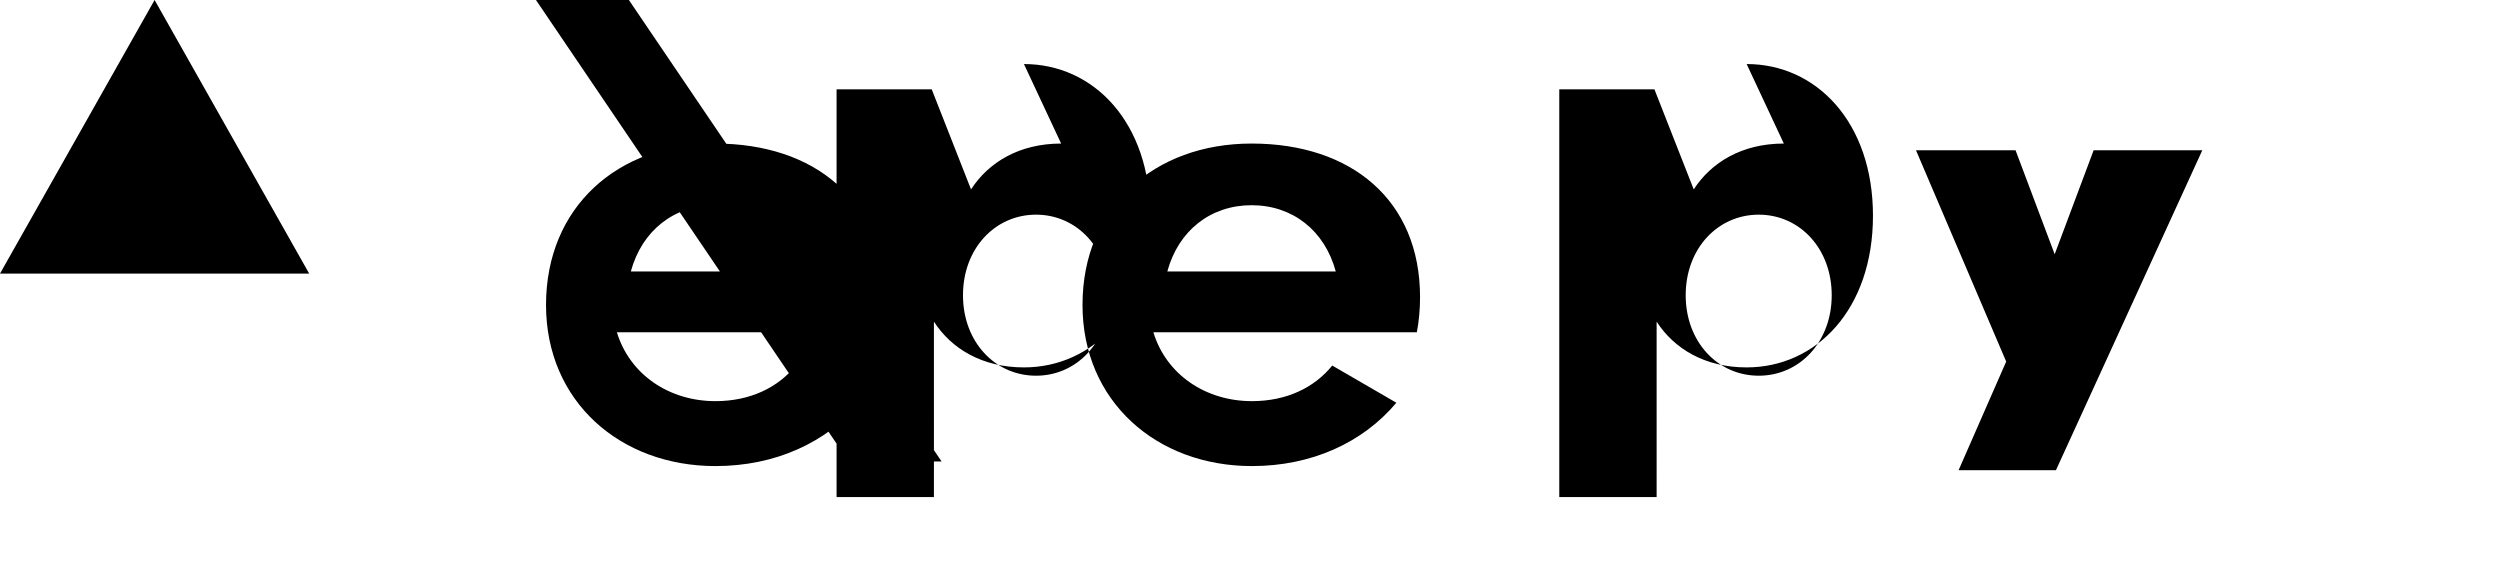 <svg xmlns="http://www.w3.org/2000/svg" fill="none" viewBox="0 0 283 64">
  <path fill="#000" d="M141.68 16.25c-11.04 0-19.14 7.2-19.14 18.27 0 10.91 8.38 18.24 19.18 18.24 6.75 0 12.54-2.64 16.35-7.17l-7.26-4.21c-2.02 2.5-5.17 4.03-9.09 4.03-5.25 0-9.7-3.01-11.16-7.8h29.83c.23-1.23.36-2.57.36-3.97 0-10.97-7.76-17.39-19.07-17.39Zm-9.54 14.48c1.26-4.64 4.91-7.5 9.54-7.5 4.64 0 8.27 2.86 9.53 7.5h-19.07ZM80.95 16.25c-11.04 0-19.14 7.2-19.14 18.27 0 10.91 8.38 18.24 19.18 18.24 6.75 0 12.54-2.64 16.35-7.17l-7.26-4.21c-2.02 2.5-5.17 4.03-9.09 4.03-5.25 0-9.7-3.01-11.16-7.8h29.83c.23-1.23.36-2.57.36-3.97 0-10.97-7.76-17.39-19.07-17.39Zm-9.54 14.48c1.26-4.64 4.91-7.5 9.54-7.5 4.64 0 8.27 2.86 9.53 7.5H71.41ZM248.3 17.01h-11.3l-4.41 11.77-4.43-11.77h-11.27l10.21 23.92-5.39 12.3h11.02l16.57-36.22Zm-46.37-.76c-4.74 0-8.22 2.13-10.2 5.19l-4.45-11.33h-10.77v46.16h11.02V36.41c1.98 3.06 5.45 5.18 10.19 5.18 7.89 0 14.3-6.58 14.3-17.17 0-10.58-6.41-17.17-14.3-17.17Zm-2.84 26.28c-4.64 0-8.27-3.83-8.27-9.11 0-5.29 3.63-9.12 8.27-9.12 4.63 0 8.26 3.83 8.26 9.12 0 5.28-3.63 9.11-8.26 9.11Zm-78.97-26.28c-4.74 0-8.22 2.13-10.2 5.19l-4.45-11.33h-10.77v46.16h11.02V36.41c1.98 3.06 5.45 5.18 10.19 5.18 7.89 0 14.3-6.58 14.3-17.17 0-10.58-6.41-17.17-14.3-17.17Zm-2.84 26.28c-4.64 0-8.27-3.83-8.27-9.11 0-5.29 3.63-9.12 8.27-9.12 4.63 0 8.26 3.83 8.26 9.12 0 5.28-3.63 9.11-8.26 9.11ZM17.5 0 0 30.97h35L17.5 0ZM96.07 52.24h10.52L71.19 0H60.67l35.4 52.24Z" />
</svg>
